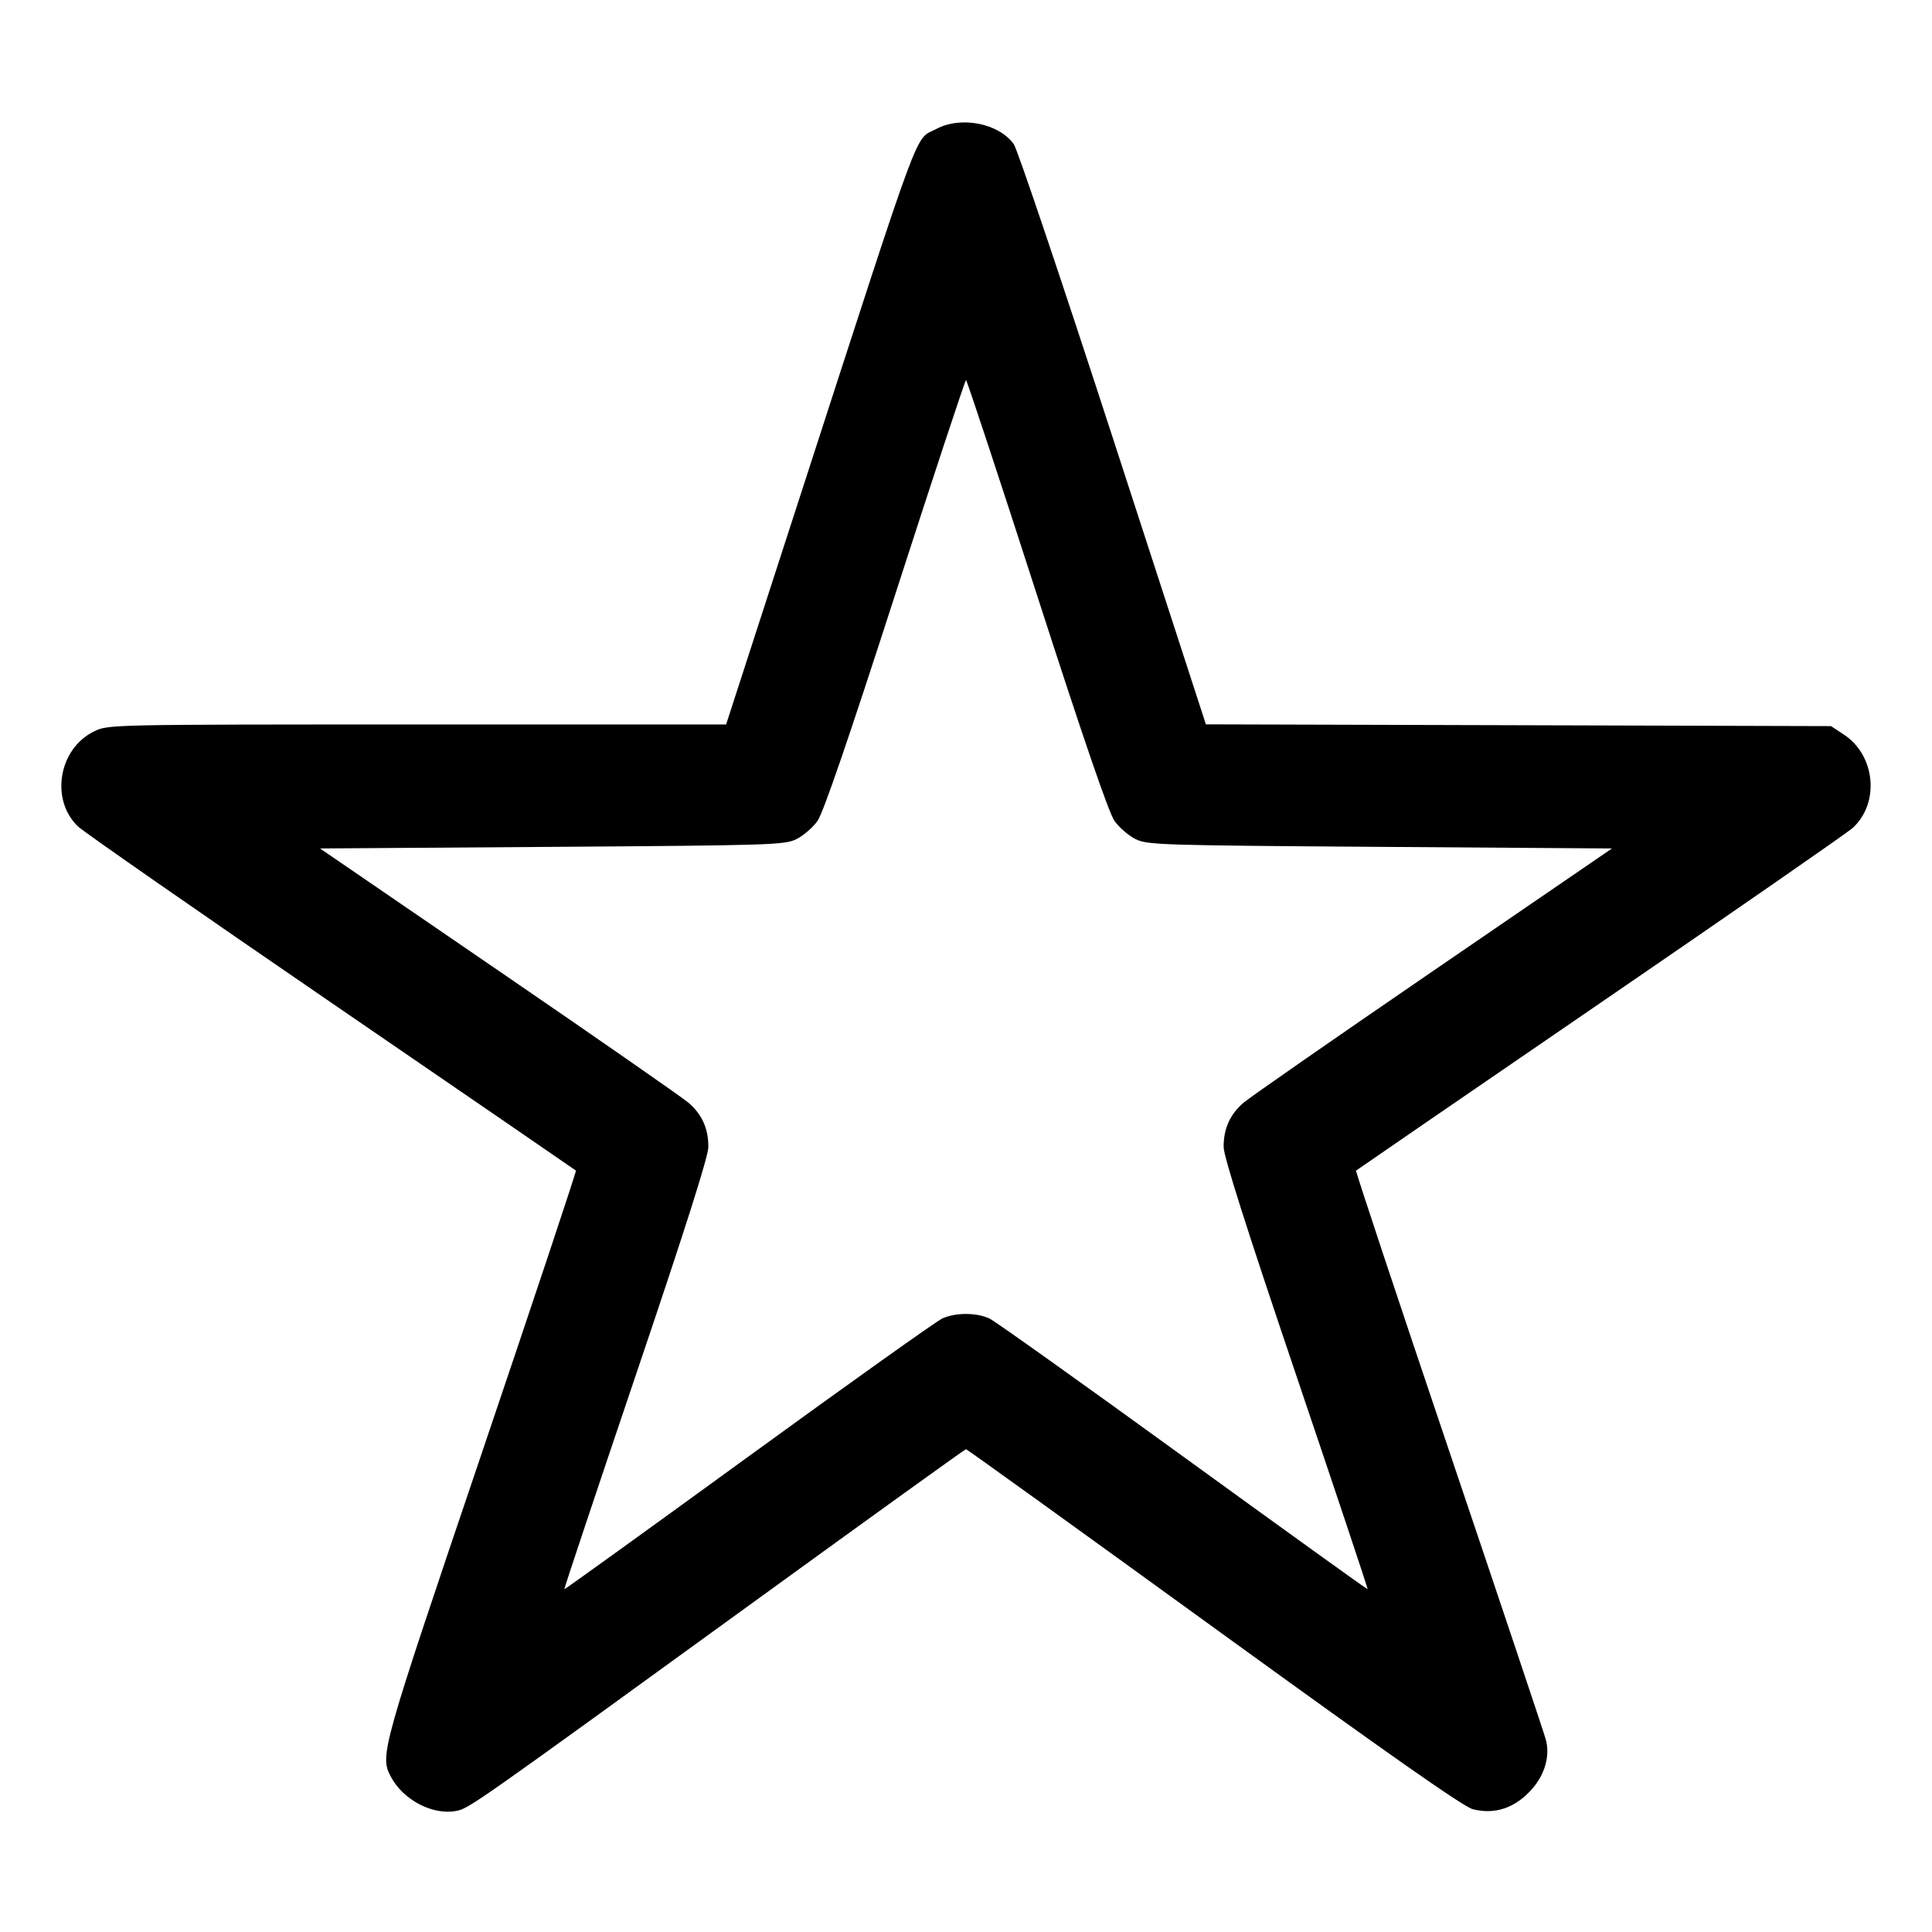 <svg xmlns="http://www.w3.org/2000/svg" width="512" height="512"><path d="M248.175 34.156c-5.964 3.151-3.128-4.501-36.595 98.744l-19.153 59.087-81.864.006c-81.672.007-81.873.011-85.603 1.817-9.441 4.57-11.73 18.164-4.251 25.243 1.517 1.435 31.75 22.467 67.184 46.739 35.435 24.271 64.565 44.263 64.733 44.426.168.163-11.111 34.014-25.065 75.226-26.537 78.374-26.917 79.725-24.025 85.317 3.19 6.169 11.054 10.338 17.295 9.167 3.445-.646 3.795-.892 80.556-56.578 29.802-21.62 54.378-39.308 54.613-39.307.235.002 29.775 21.276 65.645 47.277 46.523 33.722 66.215 47.525 68.694 48.149 5.901 1.485 11.273-.362 15.695-5.399 3.411-3.885 4.781-8.823 3.625-13.07-.477-1.753-12.058-36.327-25.734-76.831-13.677-40.505-24.727-73.781-24.556-73.946.171-.166 29.303-20.161 64.738-44.433 35.434-24.273 65.53-45.141 66.878-46.374 7.203-6.588 6.04-19.193-2.279-24.699l-3.461-2.29-82.836-.234-82.836-.234-24.584-75.653c-13.522-41.609-25.362-76.745-26.312-78.079-3.948-5.544-13.952-7.531-20.502-4.071m26.598 123.414c12.419 38.477 19.073 57.862 20.594 59.999 1.237 1.735 3.733 3.893 5.547 4.793 3.135 1.557 6.356 1.659 64.787 2.065l61.487.426-47.358 32.427c-26.047 17.835-48.685 33.573-50.308 34.973-3.576 3.088-5.258 6.845-5.247 11.72.006 2.496 6.084 21.611 19.188 60.342 10.548 31.178 19.088 56.759 18.978 56.847-.111.088-22.089-15.721-48.841-35.131-26.752-19.41-49.85-35.871-51.329-36.581-3.379-1.621-8.907-1.657-12.485-.079-1.51.665-24.634 17.127-51.386 36.581-26.752 19.454-48.732 35.297-48.844 35.207-.112-.089 8.426-25.671 18.974-56.848 13.061-38.604 19.182-57.85 19.191-60.338.017-4.872-1.665-8.63-5.243-11.72-1.623-1.4-24.261-17.138-50.308-34.973l-47.358-32.427 61.487-.426c58.431-.406 61.652-.508 64.787-2.065 1.814-.9 4.31-3.058 5.547-4.793 1.521-2.137 8.175-21.522 20.594-59.999 10.09-31.263 18.538-56.842 18.773-56.842.235 0 8.683 25.579 18.773 56.842" fill-rule="evenodd"/></svg>